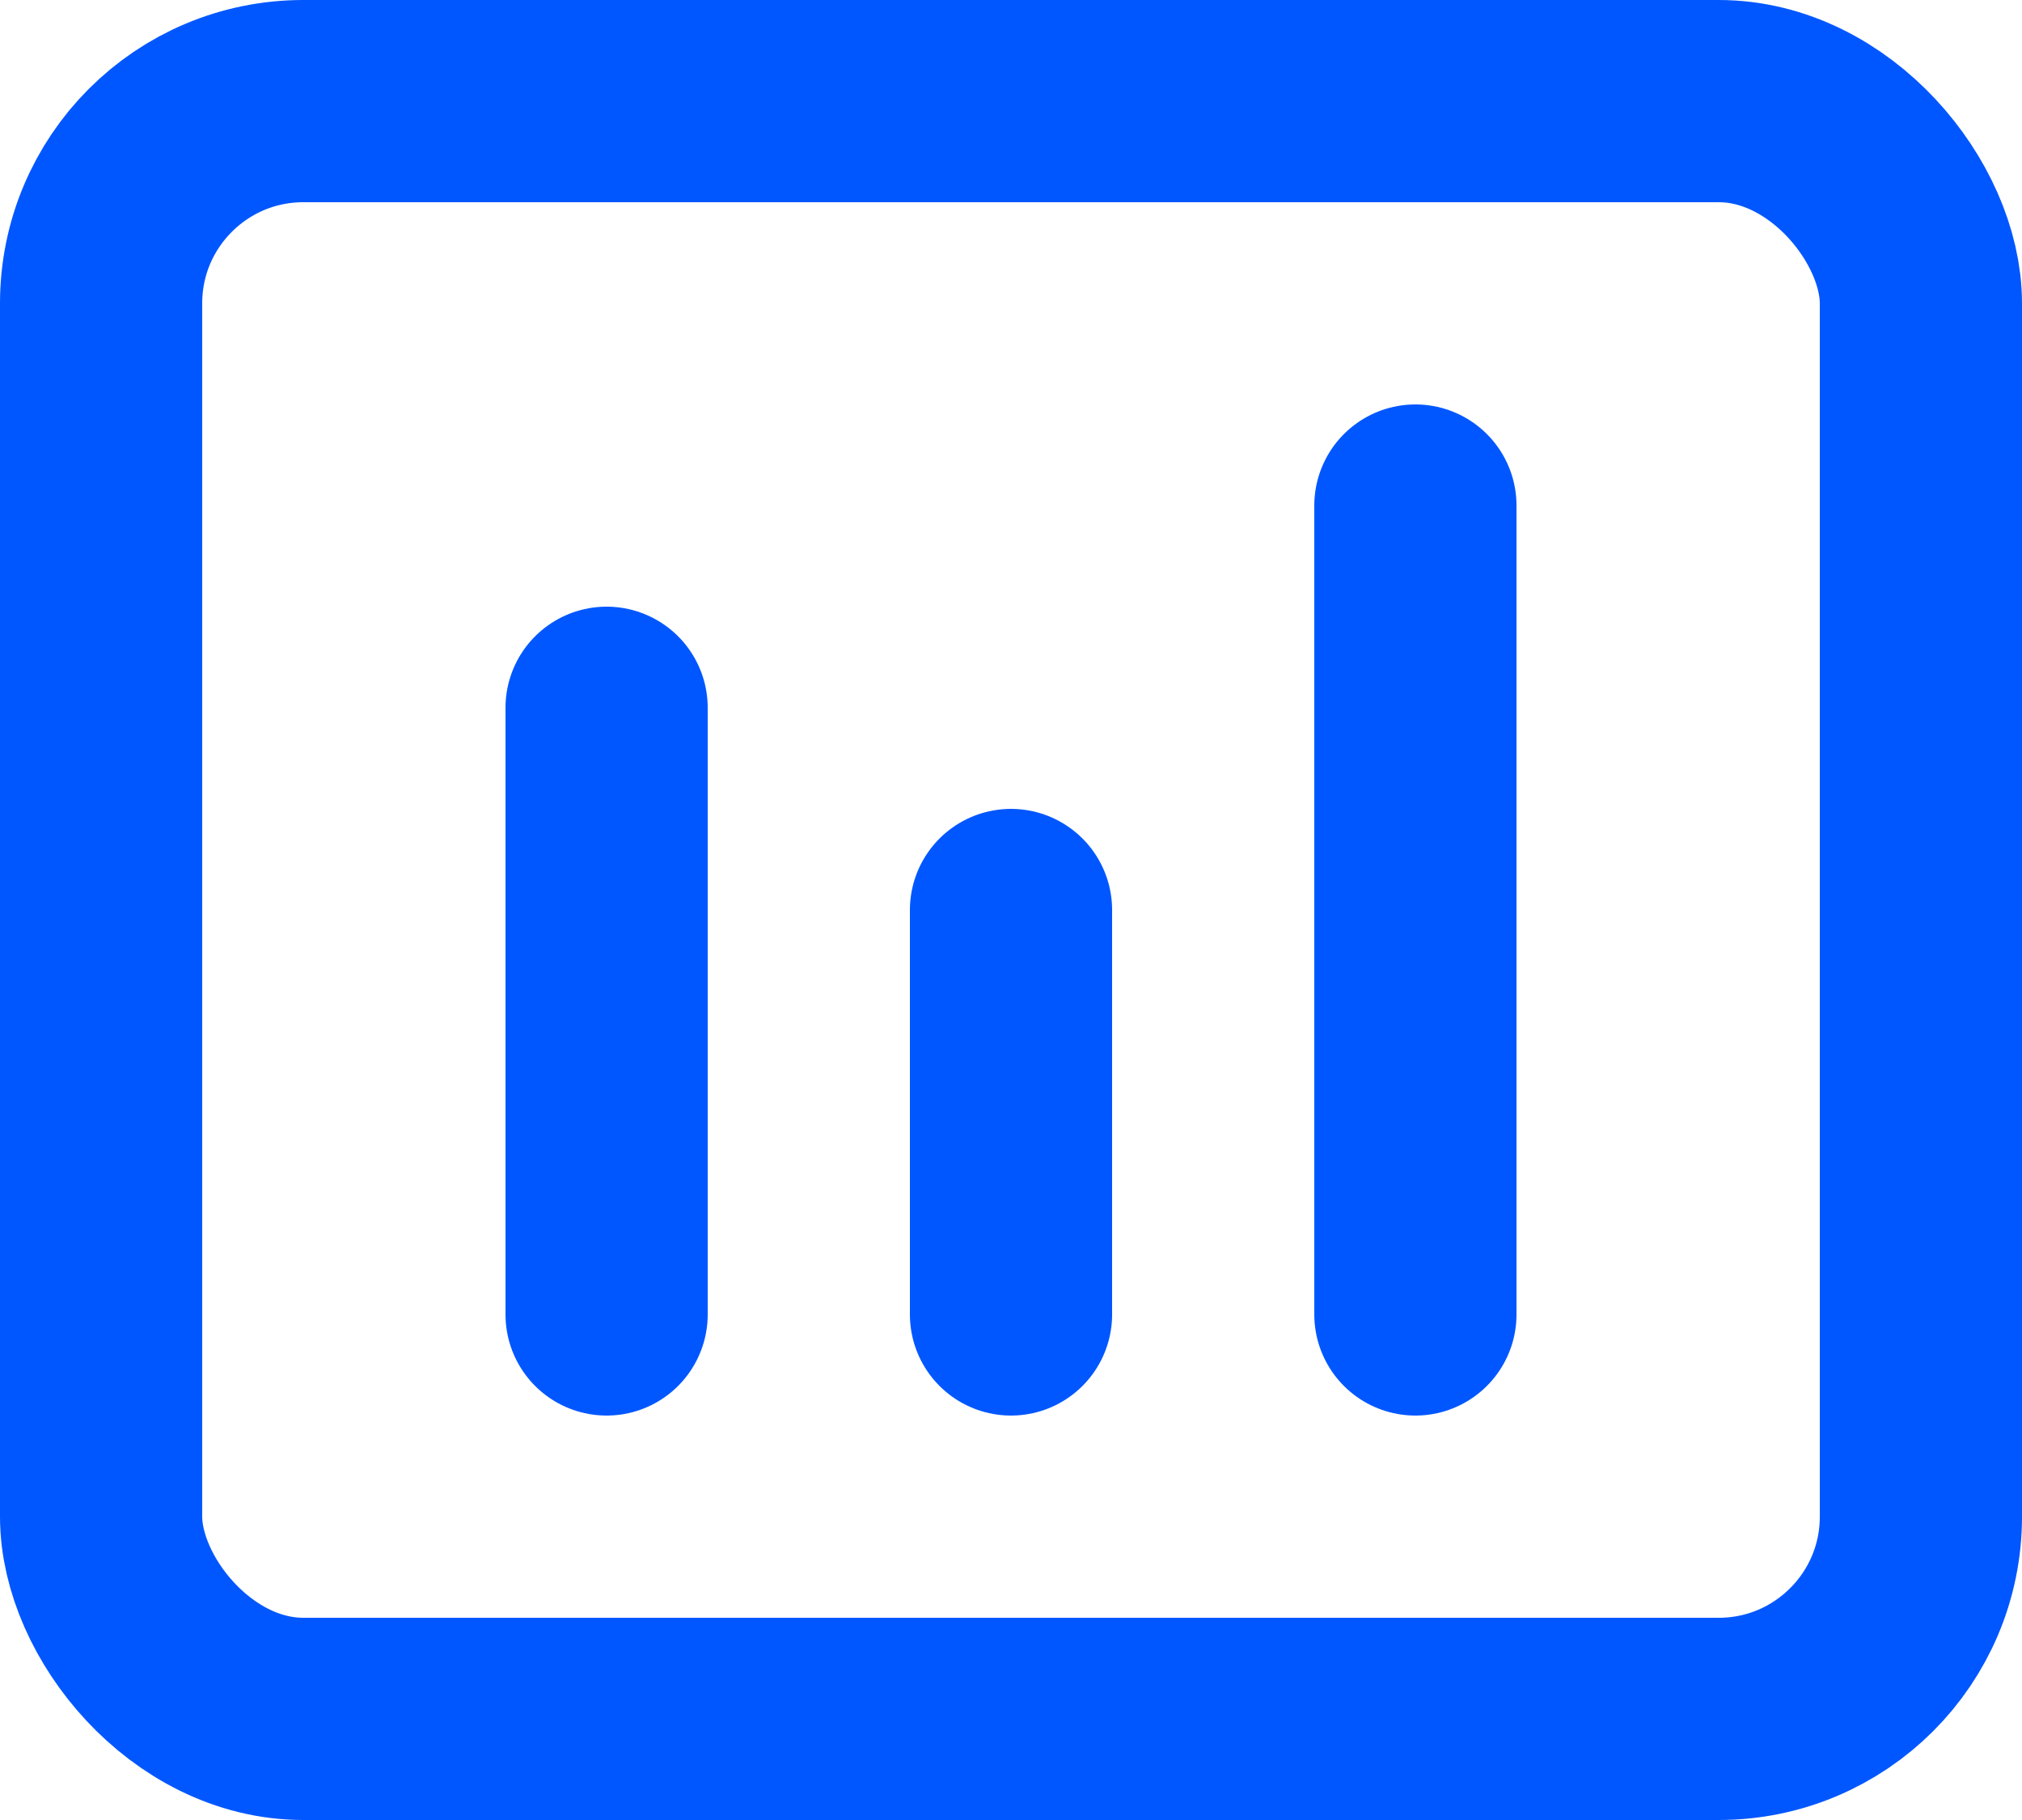 <svg width="20" height="18" viewBox="0 0 20 18" fill="none" xmlns="http://www.w3.org/2000/svg">
<rect x="1" y="1" width="18" height="16" rx="2" stroke="#0057FF" stroke-width="2"/>
<path d="M6 7L6 13" stroke="#0057FF" stroke-width="2" stroke-linecap="round" stroke-linejoin="round"/>
<path d="M10 9V13" stroke="#0057FF" stroke-width="2" stroke-linecap="round" stroke-linejoin="round"/>
<path d="M14 5V13" stroke="#0057FF" stroke-width="2" stroke-linecap="round" stroke-linejoin="round"/>
</svg>
